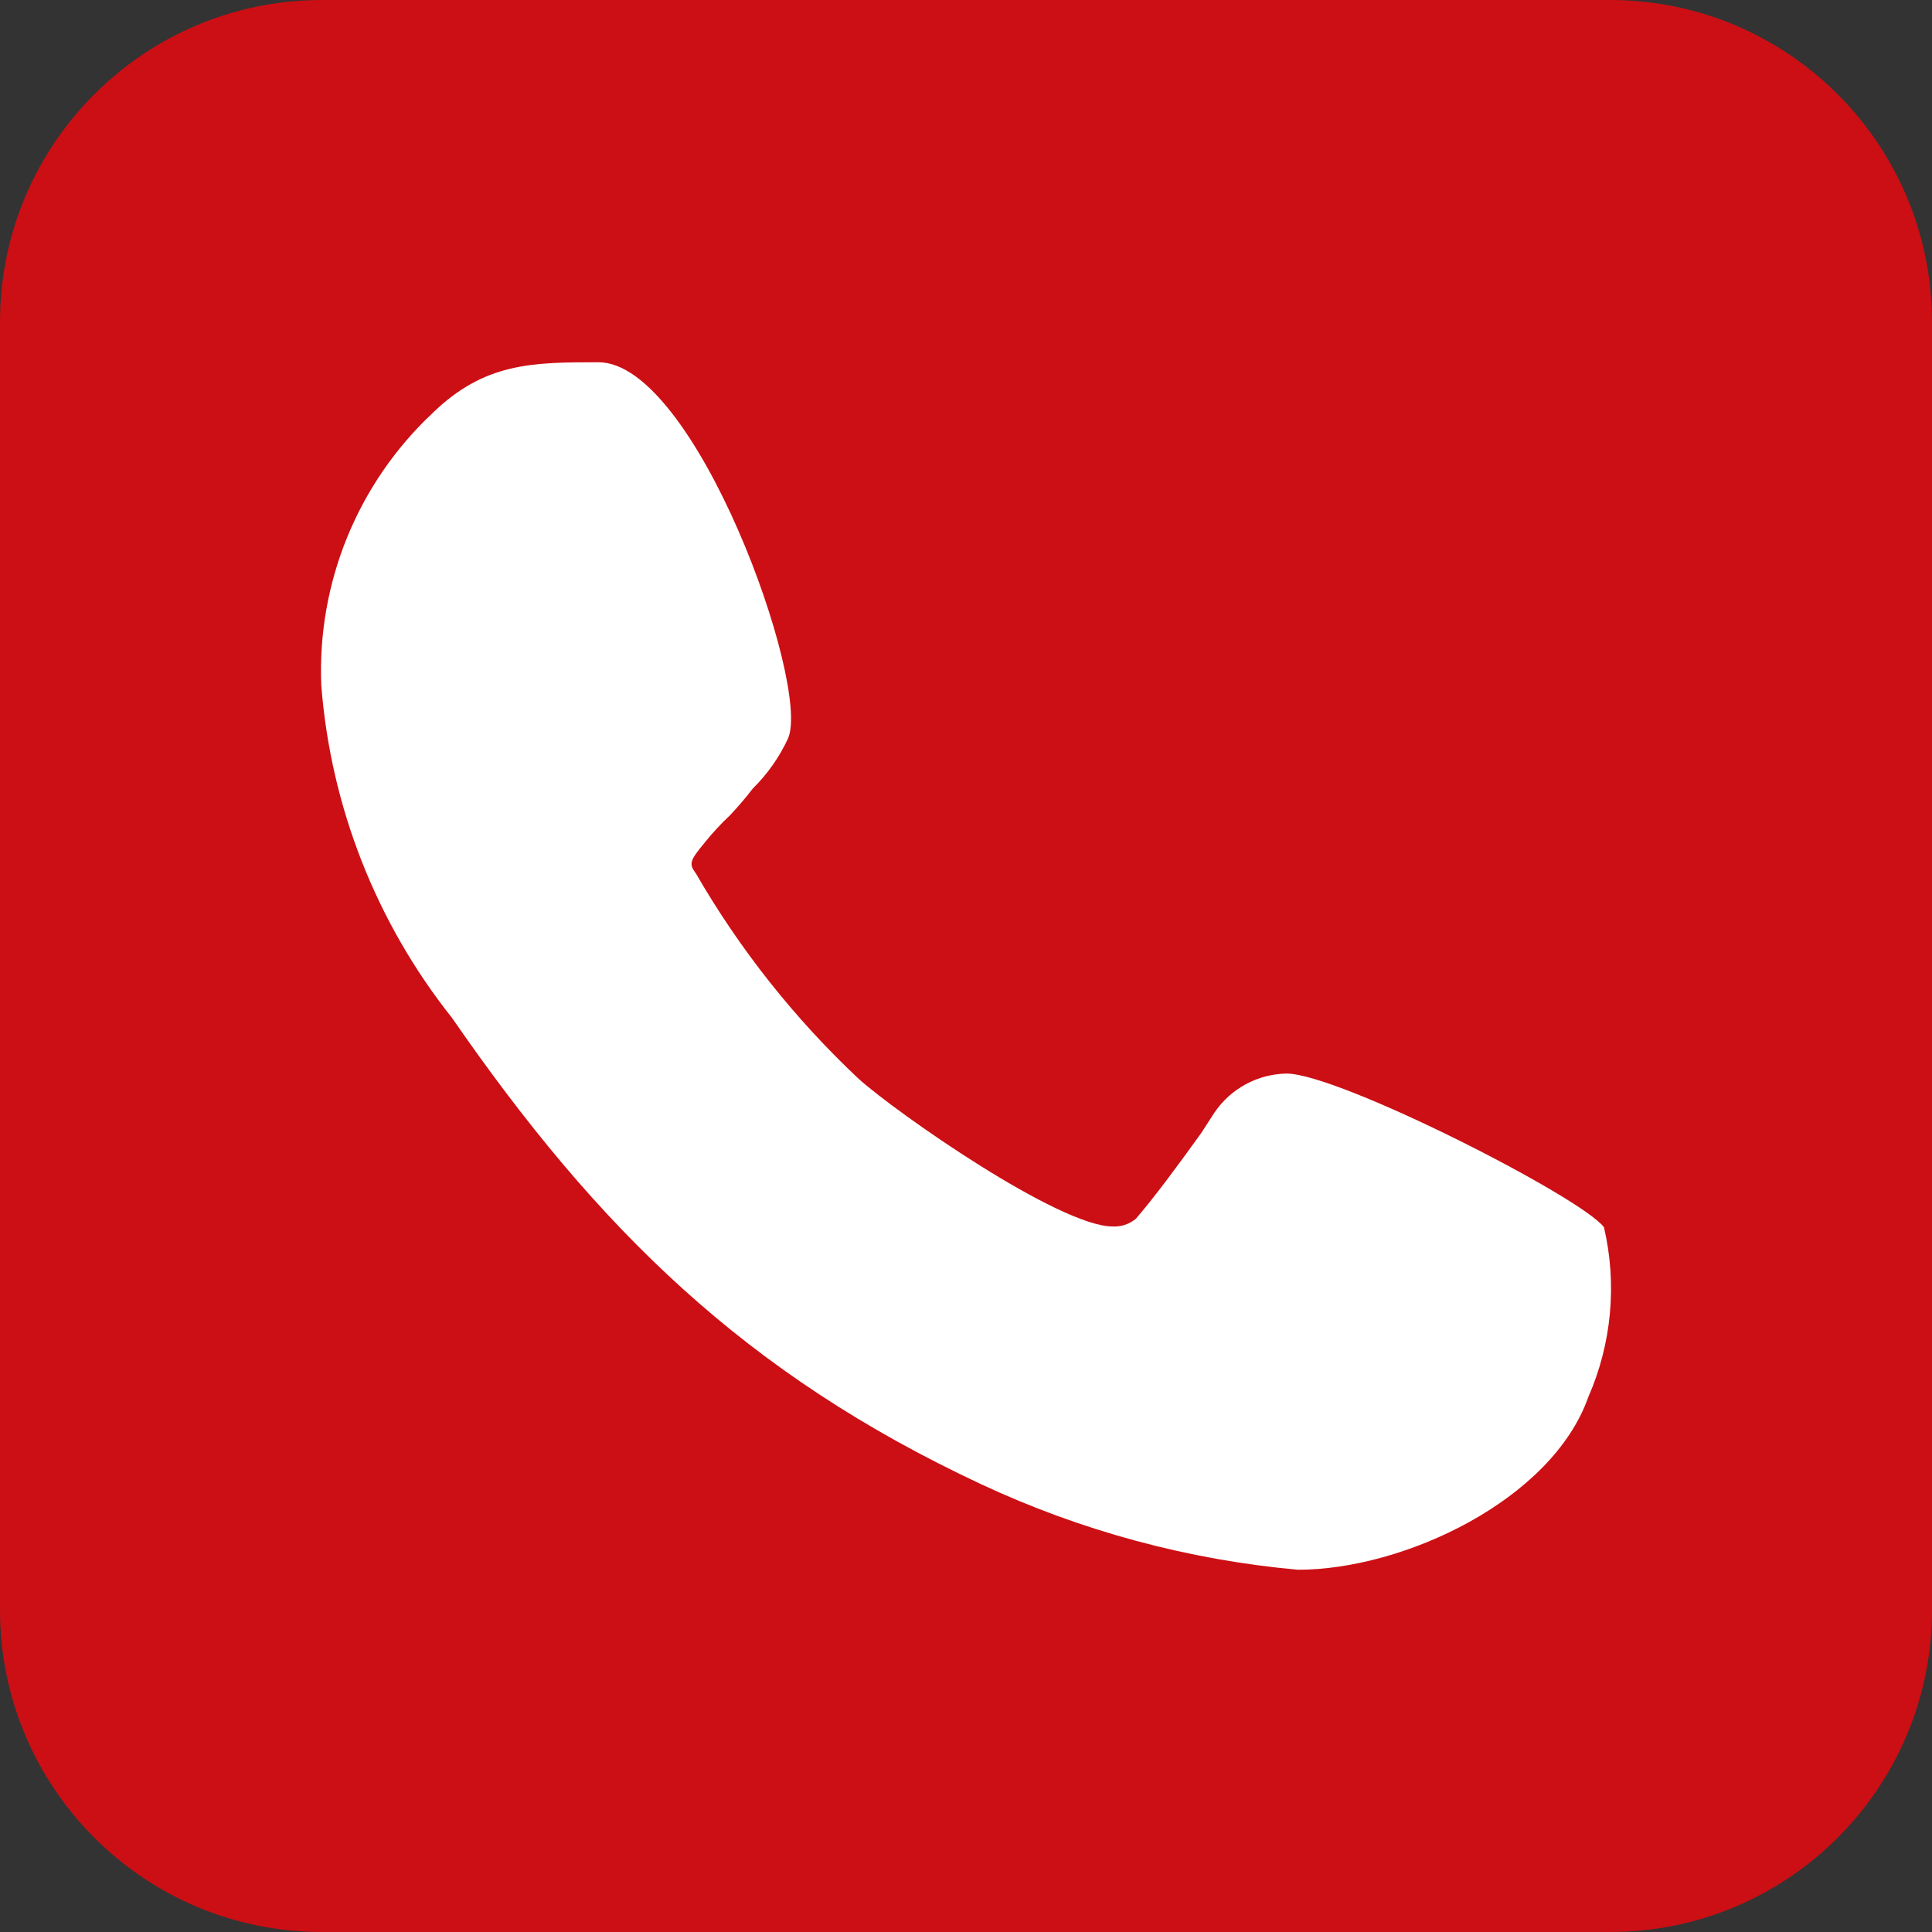 <svg width="24" height="24" viewBox="0 0 24 24" fill="none" xmlns="http://www.w3.org/2000/svg">
<rect x="0" y="0" width="24" height="24" fill="#333333" stroke="none"/>
<path d="M20 0H4C1.791 0 0 1.791 0 4V20C0 22.209 1.791 24 4 24H20C22.209 24 24 22.209 24 20V4C24 1.791 22.209 0 20 0Z" fill="#CC0F14"/>
<path d="M19.925 15.245C19.644 14.872 16.648 13.345 15.986 13.336C15.624 13.341 15.287 13.523 15.085 13.823L14.922 14.075C14.63 14.482 14.329 14.887 14.111 15.139C14.031 15.206 13.93 15.24 13.826 15.236C13.162 15.239 11.144 13.83 10.667 13.402C9.872 12.655 9.191 11.796 8.645 10.851C8.556 10.729 8.564 10.697 8.759 10.461C8.854 10.343 8.957 10.232 9.068 10.128C9.168 10.022 9.263 9.911 9.352 9.795C9.535 9.615 9.684 9.402 9.791 9.169C10.072 8.499 8.636 4.5 7.435 4.5C6.614 4.5 6.018 4.504 5.372 5.133C4.443 6.005 3.939 7.239 3.991 8.512C4.108 10.021 4.674 11.461 5.616 12.646C7.43 15.269 9.258 17.067 12.185 18.436C13.427 19.017 14.759 19.377 16.124 19.5C17.438 19.5 19.277 18.635 19.73 17.356C20.021 16.692 20.09 15.951 19.925 15.245Z" fill="white"/>
</svg>
